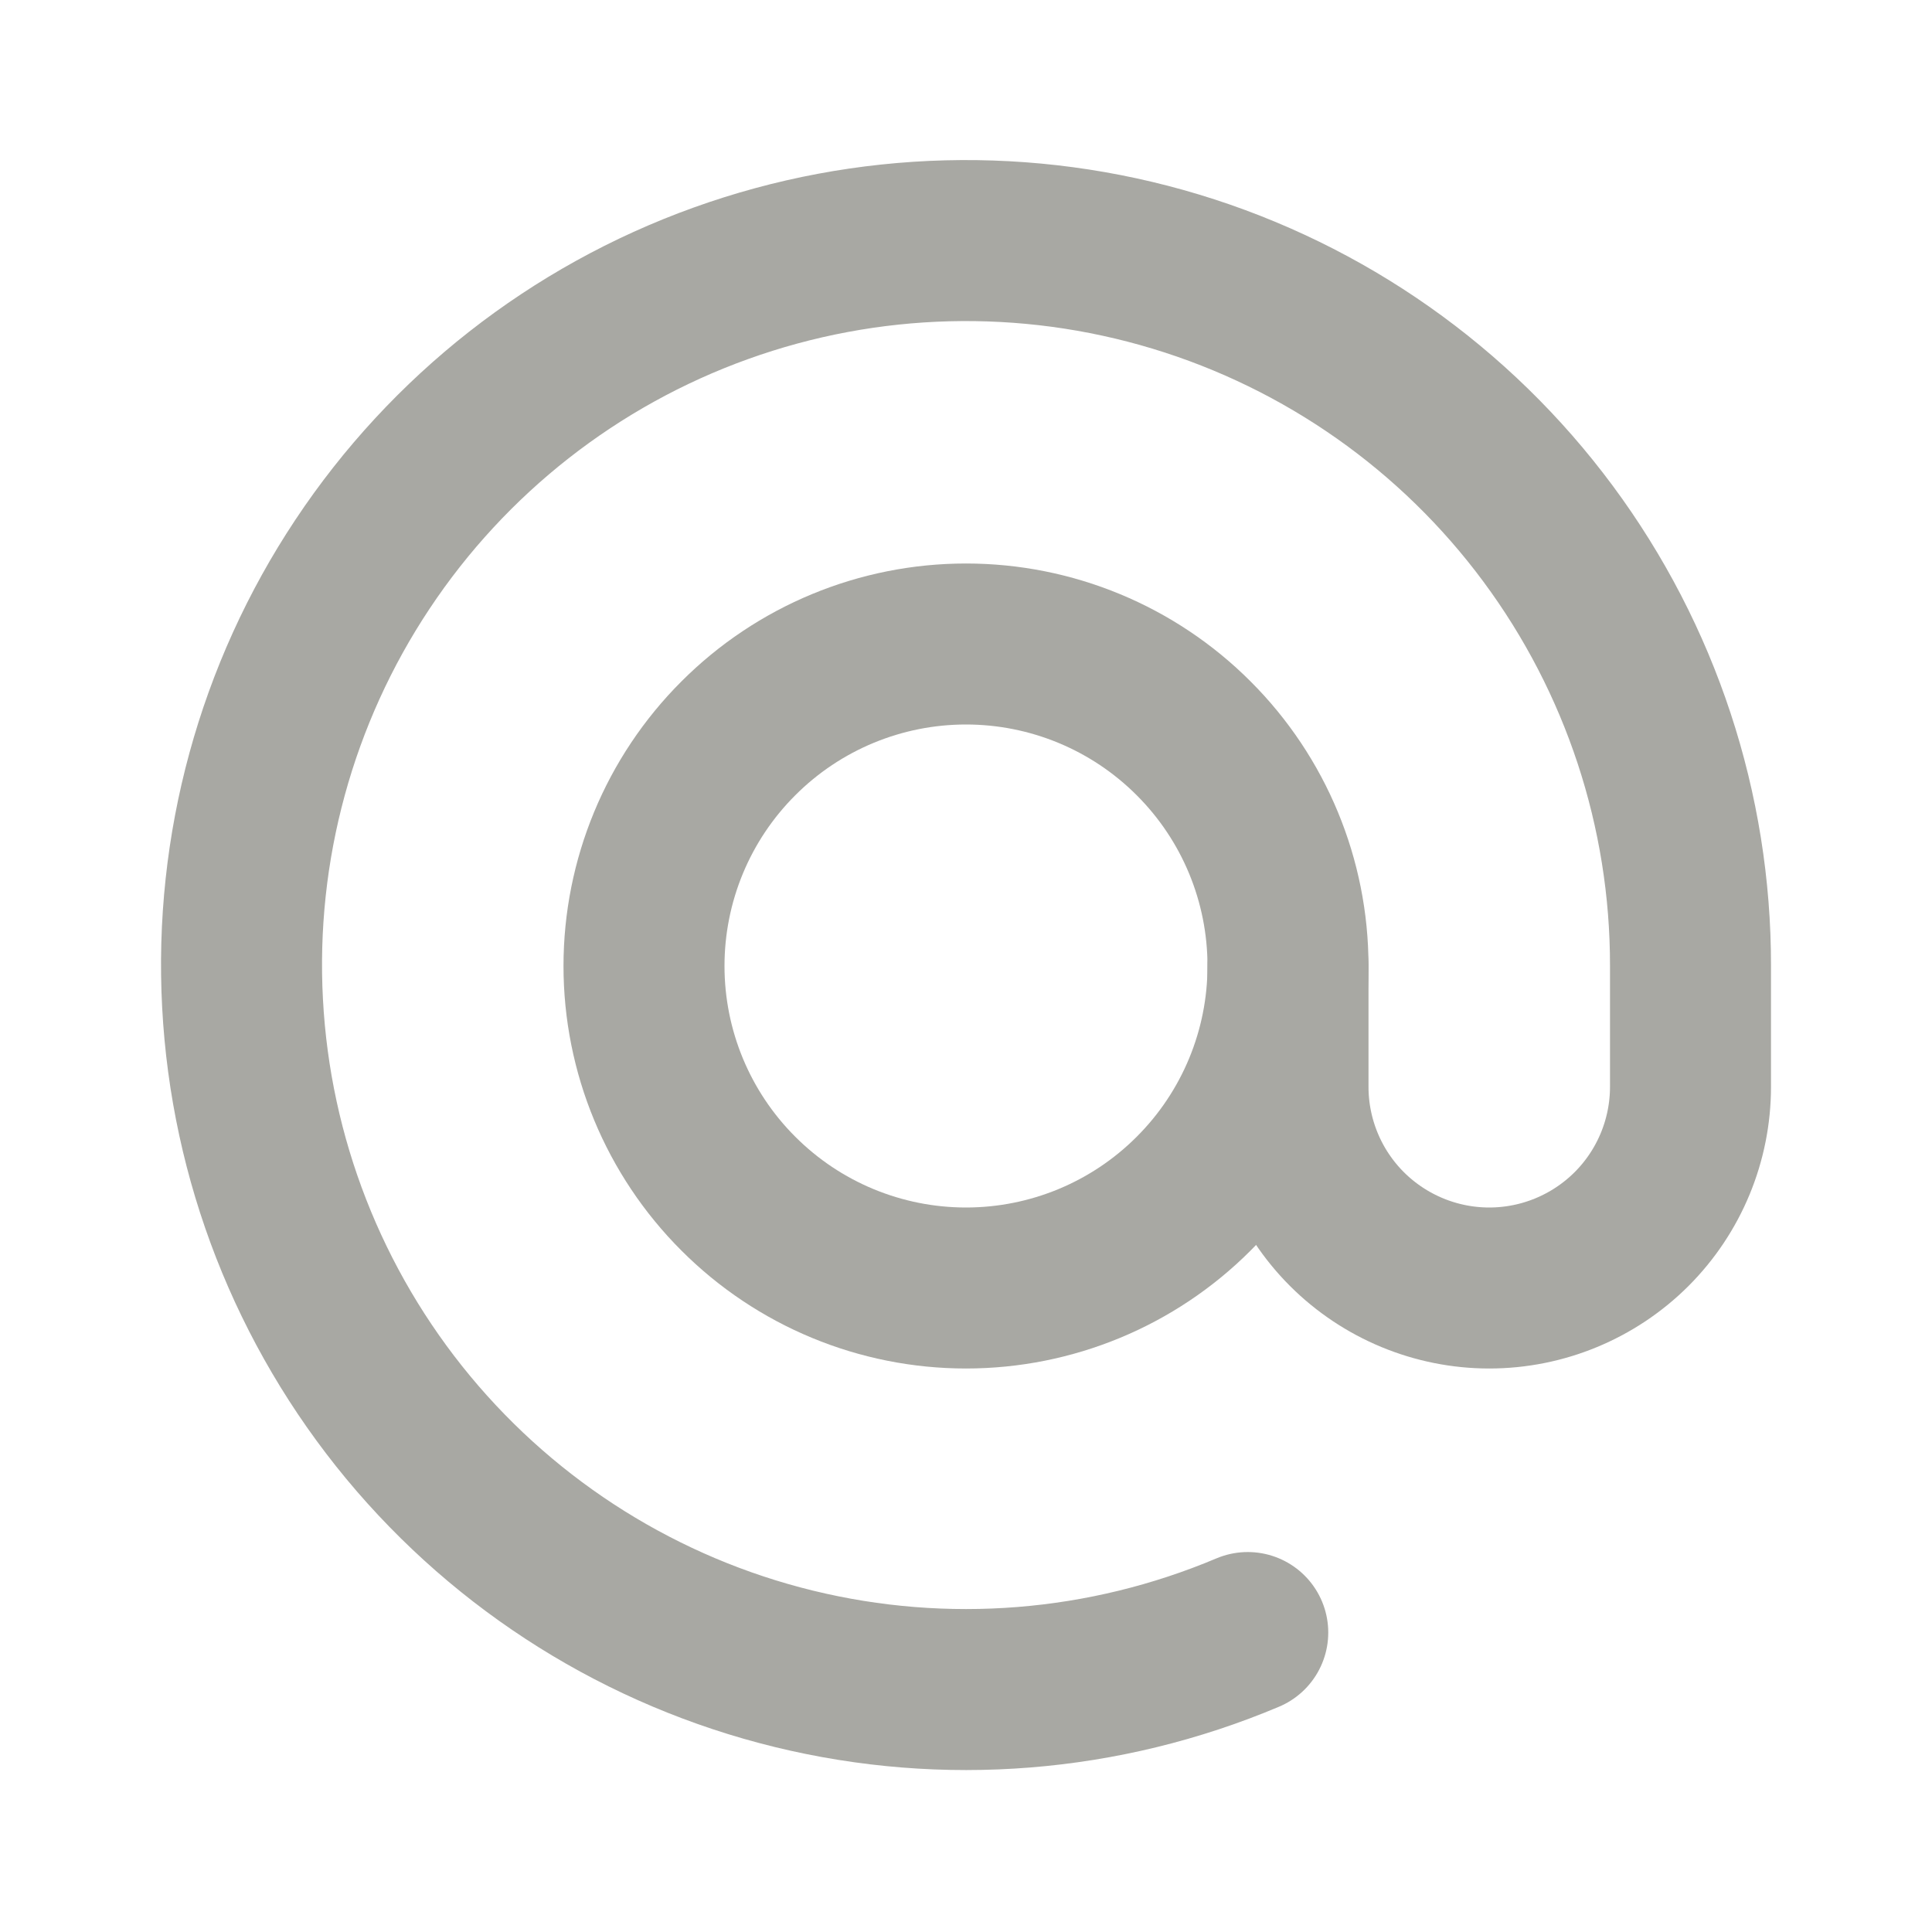 <svg width="24" height="24" viewBox="0 0 24 24" fill="none" xmlns="http://www.w3.org/2000/svg">
<path d="M8 12C8 13.061 8.421 14.078 9.172 14.828C9.922 15.579 10.939 16 12 16C13.061 16 14.078 15.579 14.828 14.828C15.579 14.078 16 13.061 16 12C16 10.939 15.579 9.922 14.828 9.172C14.078 8.421 13.061 8 12 8C10.939 8 9.922 8.421 9.172 9.172C8.421 9.922 8 10.939 8 12Z" stroke="#A8A8A3" stroke-width="2" stroke-linecap="round" stroke-linejoin="round"/>
<path d="M16 12V13.5C16 14.163 16.263 14.799 16.732 15.268C17.201 15.736 17.837 16 18.5 16C19.163 16 19.799 15.736 20.268 15.268C20.737 14.799 21 14.163 21 13.5V12C21.003 10.066 20.382 8.183 19.23 6.629C18.079 5.075 16.457 3.934 14.606 3.374C12.755 2.814 10.773 2.865 8.953 3.52C7.134 4.174 5.573 5.398 4.503 7.009C3.433 8.619 2.91 10.532 3.013 12.463C3.115 14.395 3.836 16.241 5.07 17.731C6.304 19.22 7.985 20.272 9.863 20.731C11.742 21.19 13.718 21.032 15.5 20.28" stroke="#A8A8A3" stroke-width="2" stroke-linecap="round" stroke-linejoin="round"/>
</svg>
